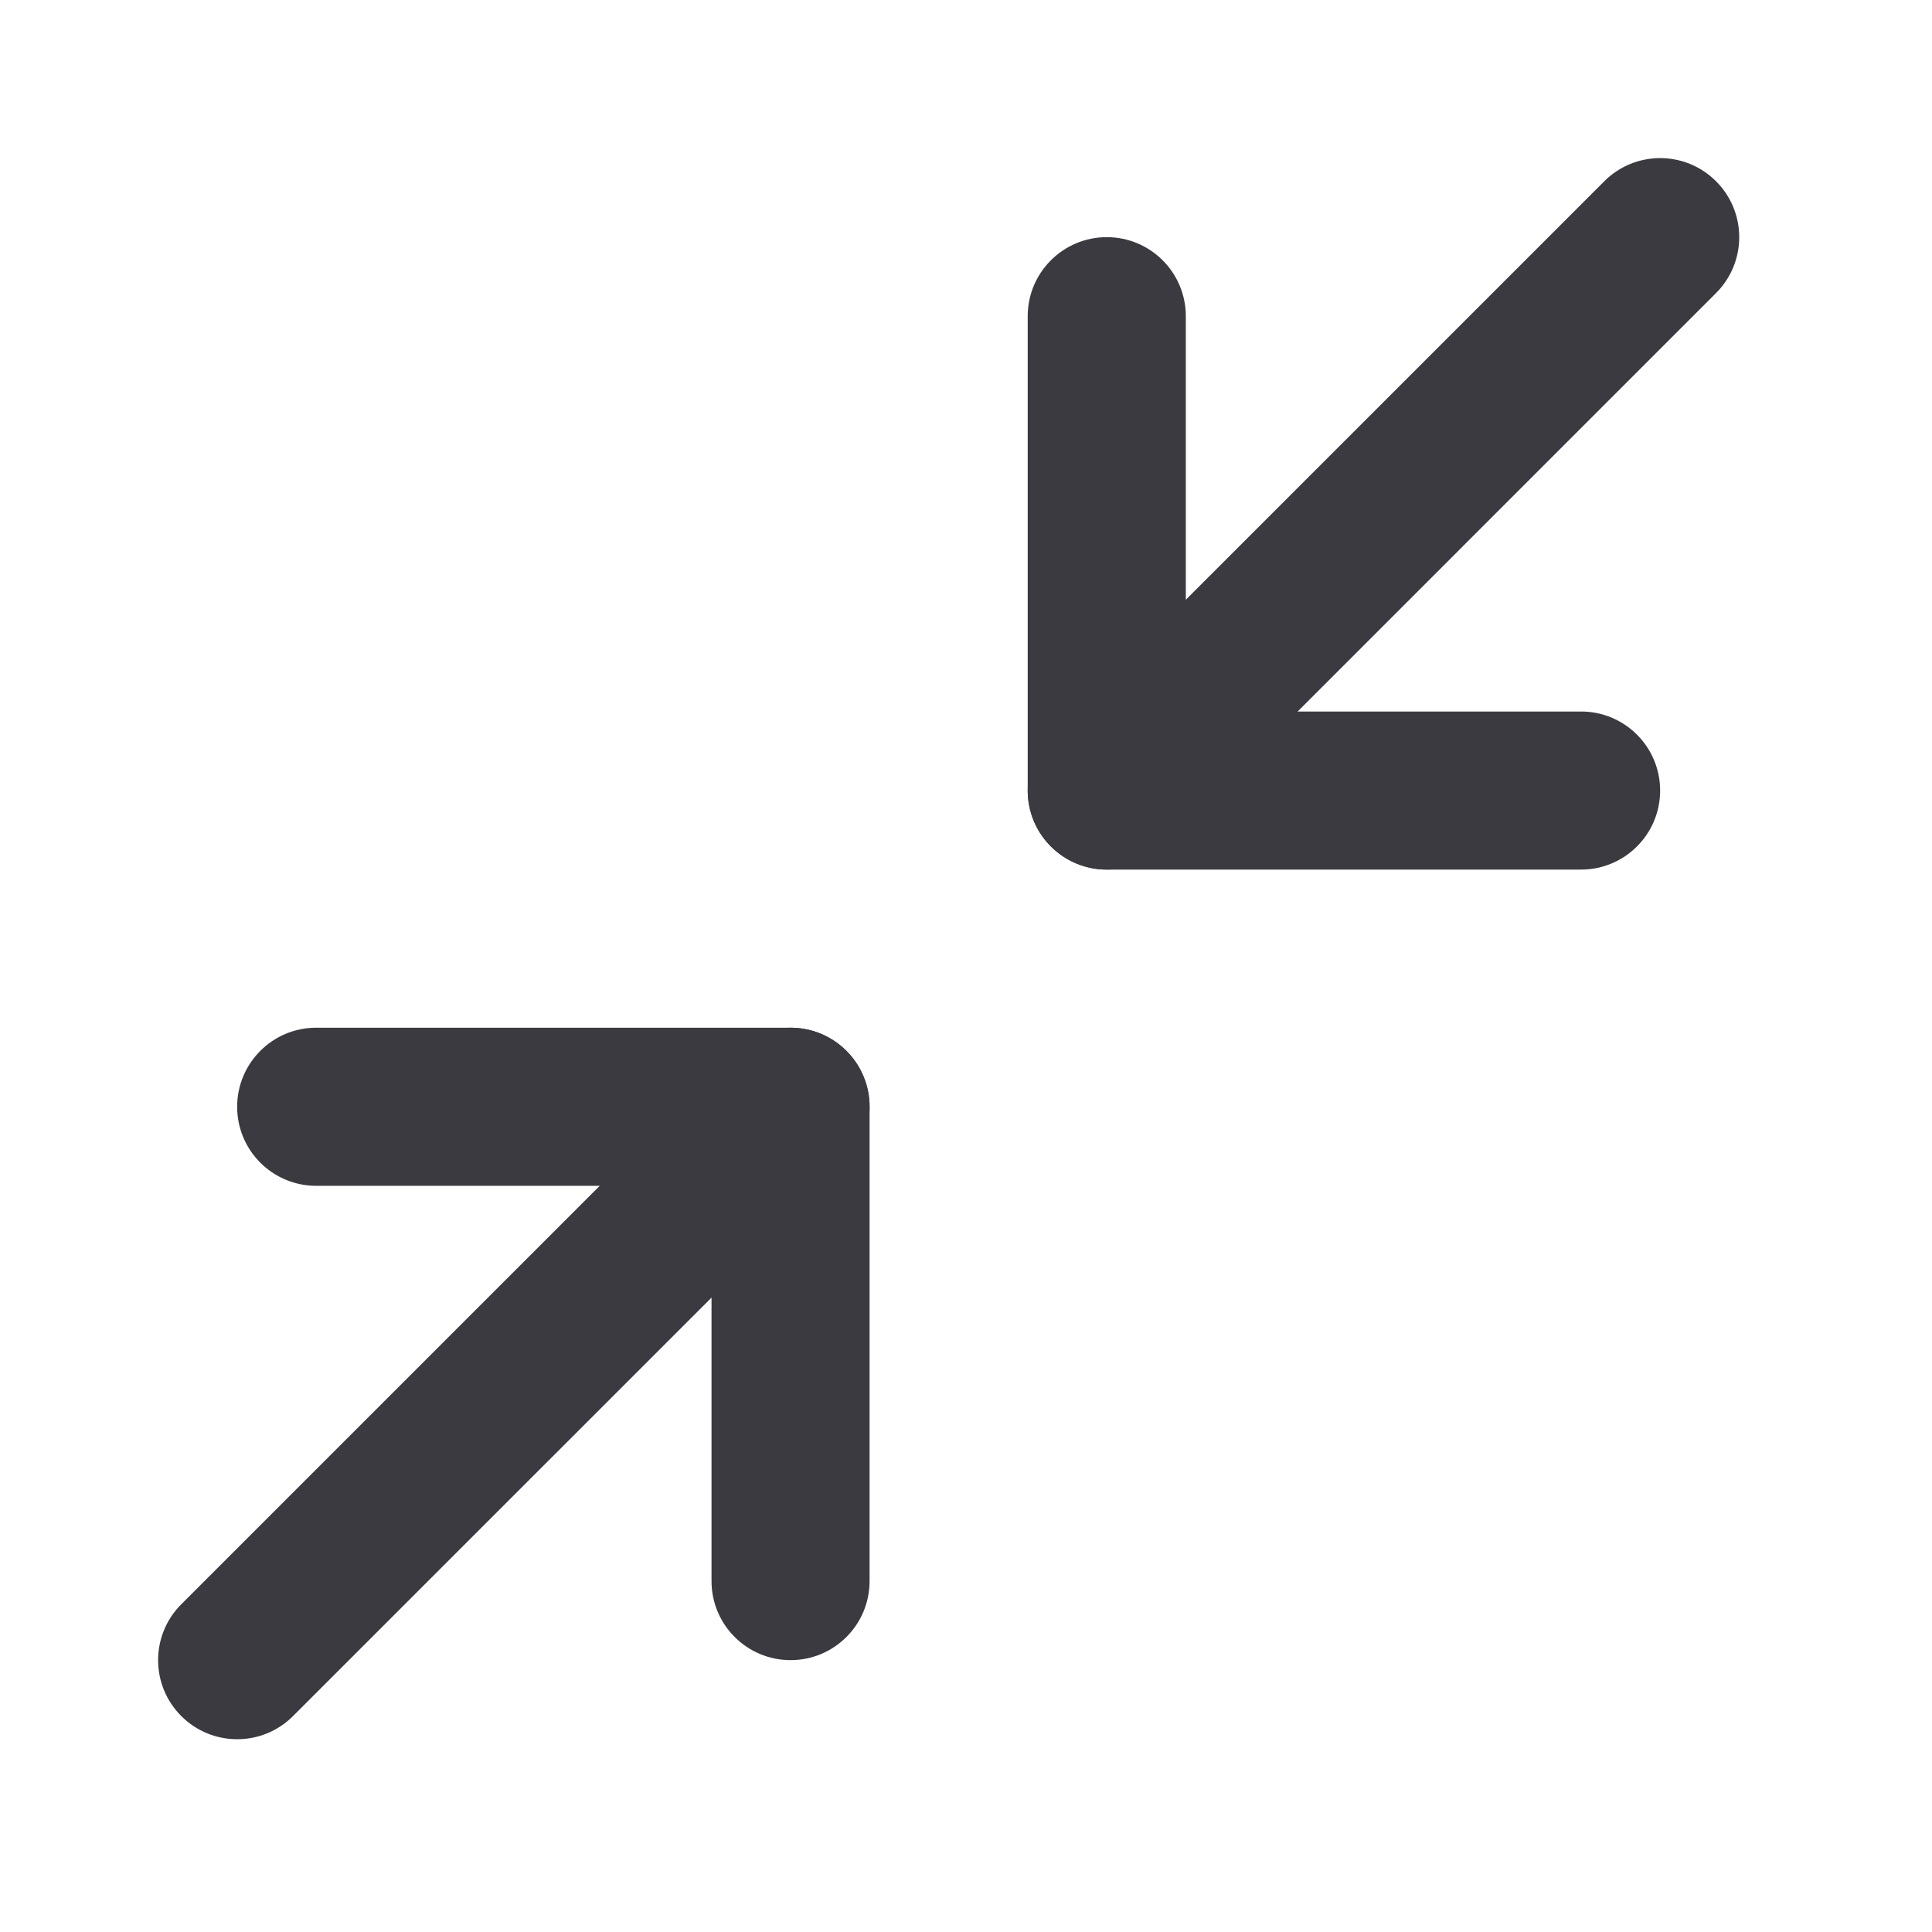 <svg width="32" height="32" viewBox="0 0 32 32" fill="none" xmlns="http://www.w3.org/2000/svg">
<g id="minimize-2">
<path id="Vector (Stroke)" fill-rule="evenodd" clip-rule="evenodd" d="M3.928 18.332C3.928 17.608 4.514 17.022 5.238 17.022H13.094C13.817 17.022 14.403 17.608 14.403 18.332V26.188C14.403 26.911 13.817 27.497 13.094 27.497C12.371 27.497 11.785 26.911 11.785 26.188V19.641H5.238C4.514 19.641 3.928 19.055 3.928 18.332Z" fill="#3B3A40"/>
<path id="Vector (Stroke)_2" fill-rule="evenodd" clip-rule="evenodd" d="M18.332 3.928C19.055 3.928 19.641 4.514 19.641 5.238V11.785H26.188C26.911 11.785 27.497 12.371 27.497 13.094C27.497 13.817 26.911 14.403 26.188 14.403H18.332C17.608 14.403 17.022 13.817 17.022 13.094V5.238C17.022 4.514 17.608 3.928 18.332 3.928Z" fill="#3B3A40"/>
<path id="Vector (Stroke)_3" fill-rule="evenodd" clip-rule="evenodd" d="M28.423 3.002C28.935 3.514 28.935 4.343 28.423 4.854L19.258 14.02C18.746 14.531 17.917 14.531 17.406 14.02C16.894 13.508 16.894 12.679 17.406 12.168L26.572 3.002C27.083 2.491 27.912 2.491 28.423 3.002Z" fill="#3B3A40"/>
<path id="Vector (Stroke)_4" fill-rule="evenodd" clip-rule="evenodd" d="M14.02 17.406C14.531 17.917 14.531 18.746 14.02 19.258L4.854 28.423C4.343 28.935 3.514 28.935 3.002 28.423C2.491 27.912 2.491 27.083 3.002 26.572L12.168 17.406C12.68 16.894 13.508 16.894 14.02 17.406Z" fill="#3B3A40"/>
</g>
</svg>
